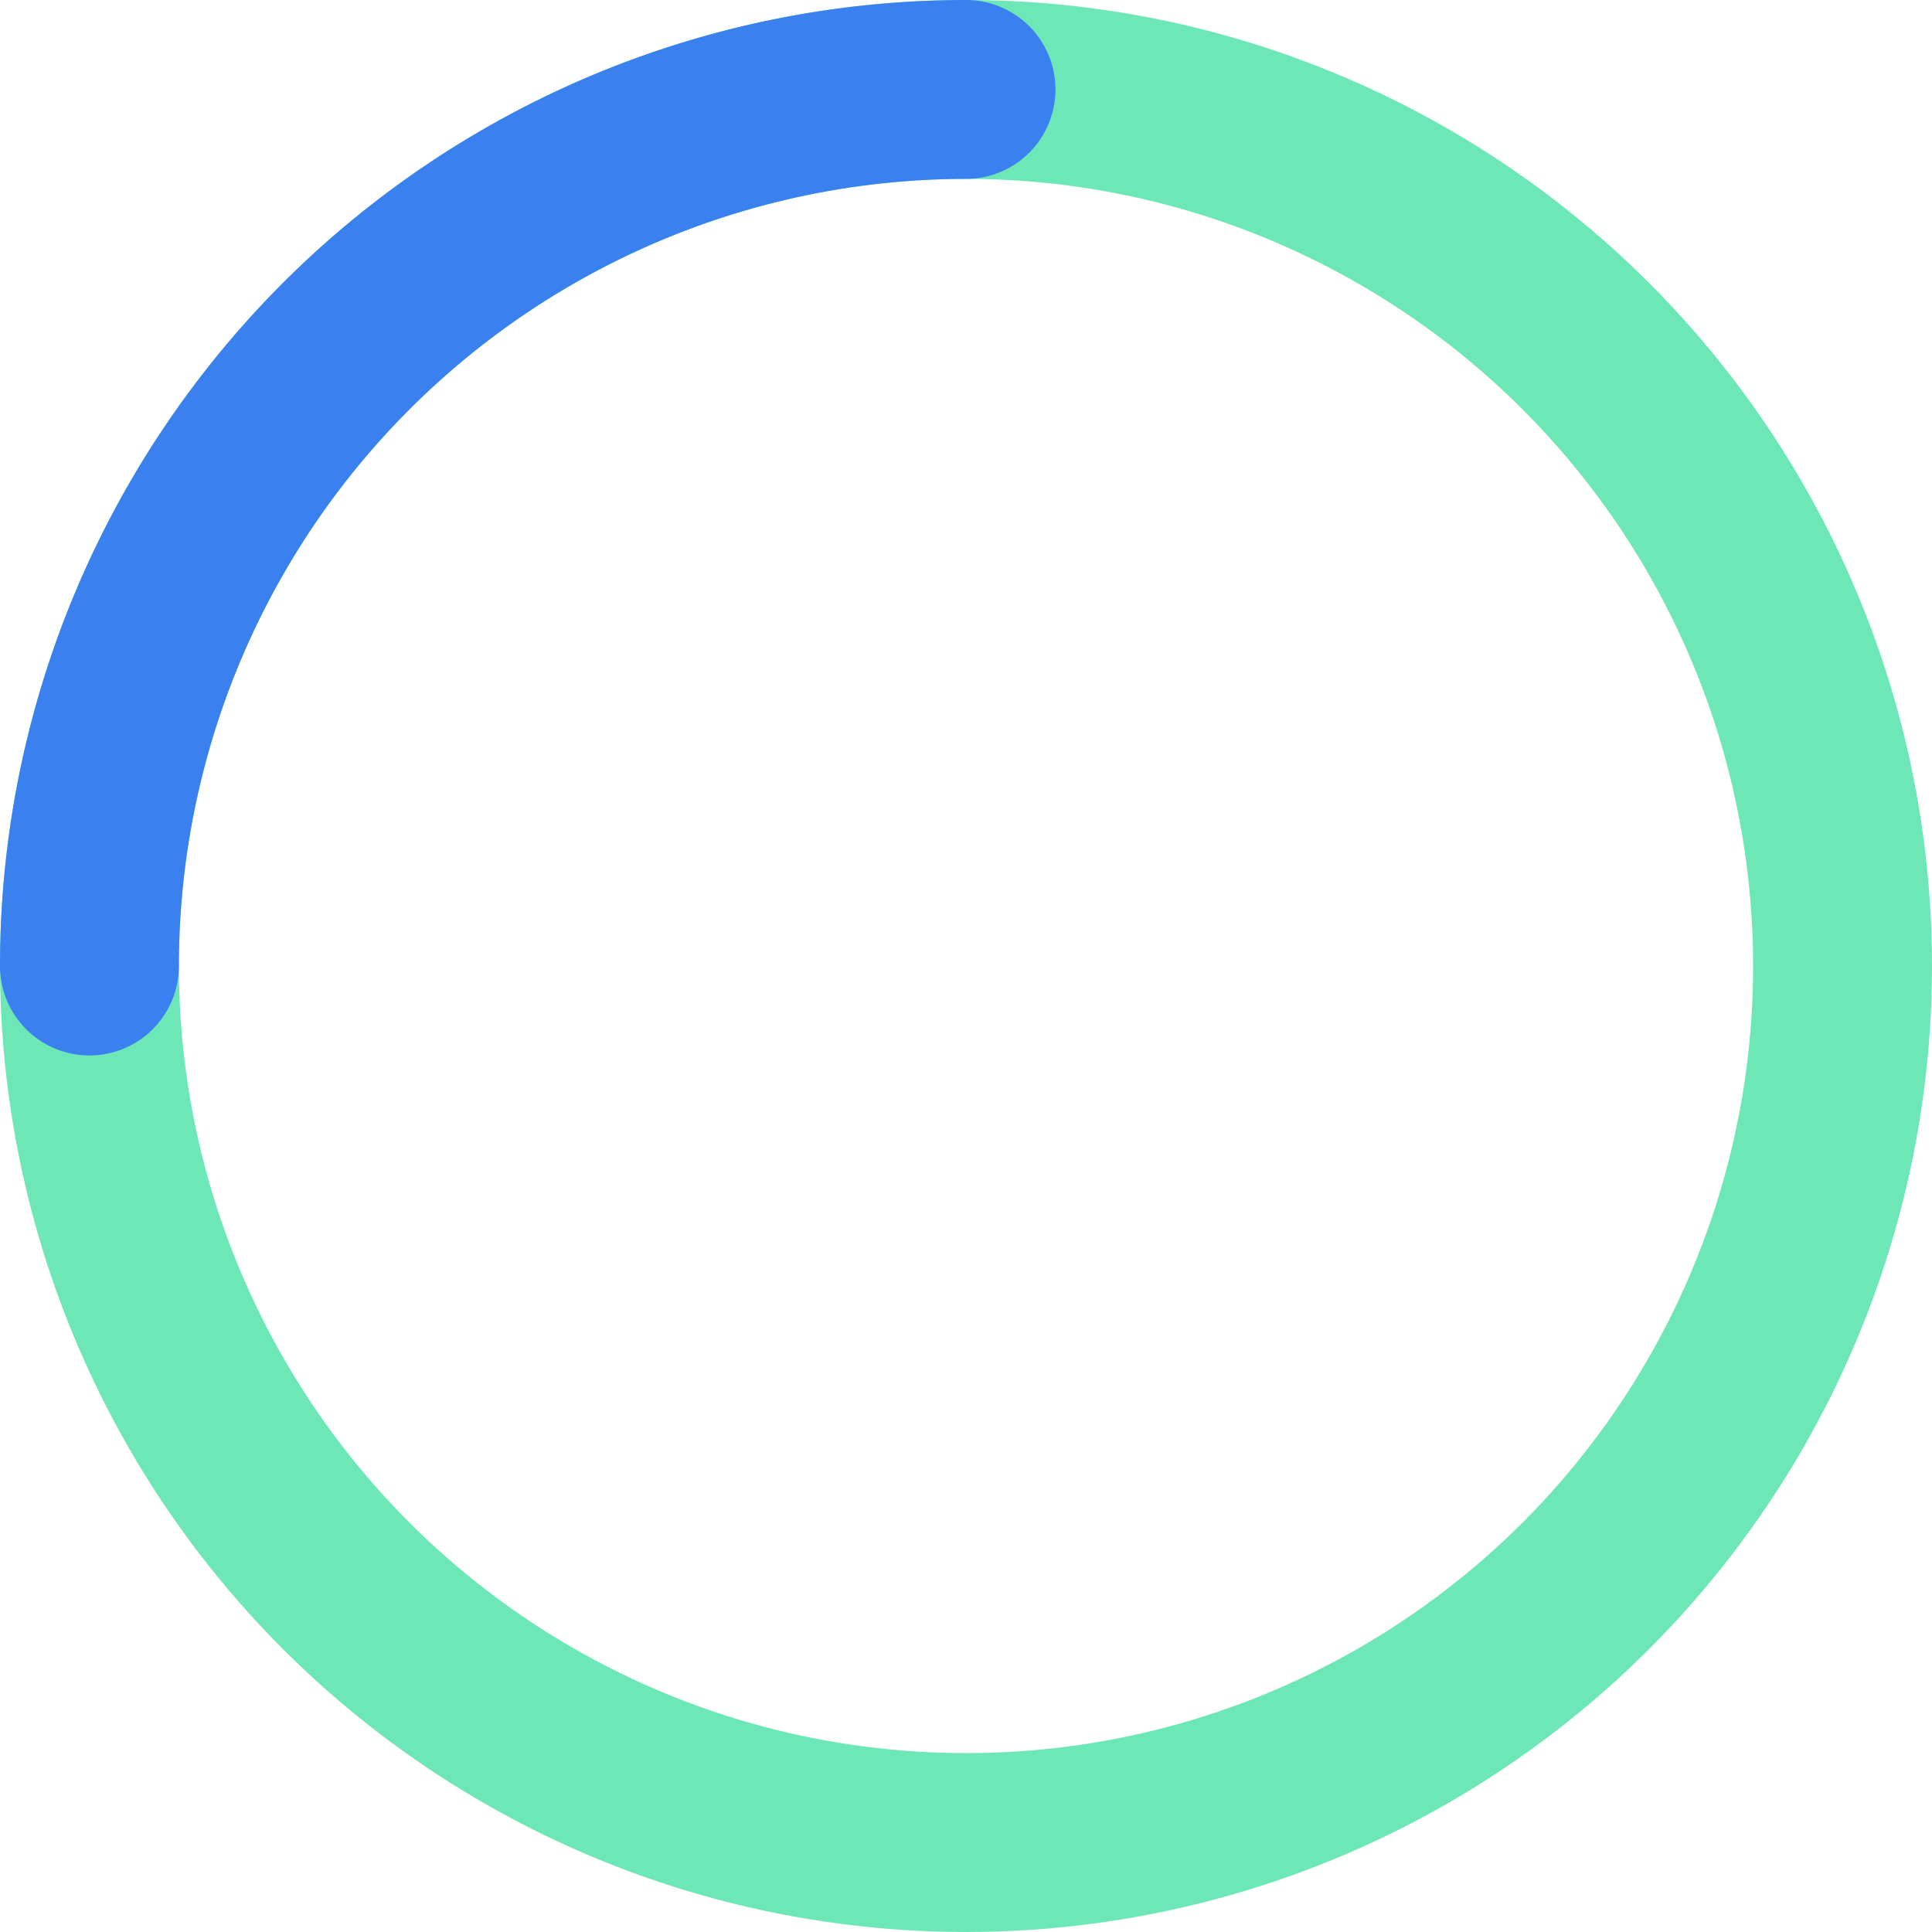 <svg width="54" height="54" fill="none" xmlns="http://www.w3.org/2000/svg"><circle cx="27" cy="27" r="24.5" stroke="#6EE7B7" stroke-width="5"/><path d="M2.5 27A24.5 24.5 0 0127 2.5" stroke="#3A80EF" stroke-width="5" stroke-linecap="round"/></svg>